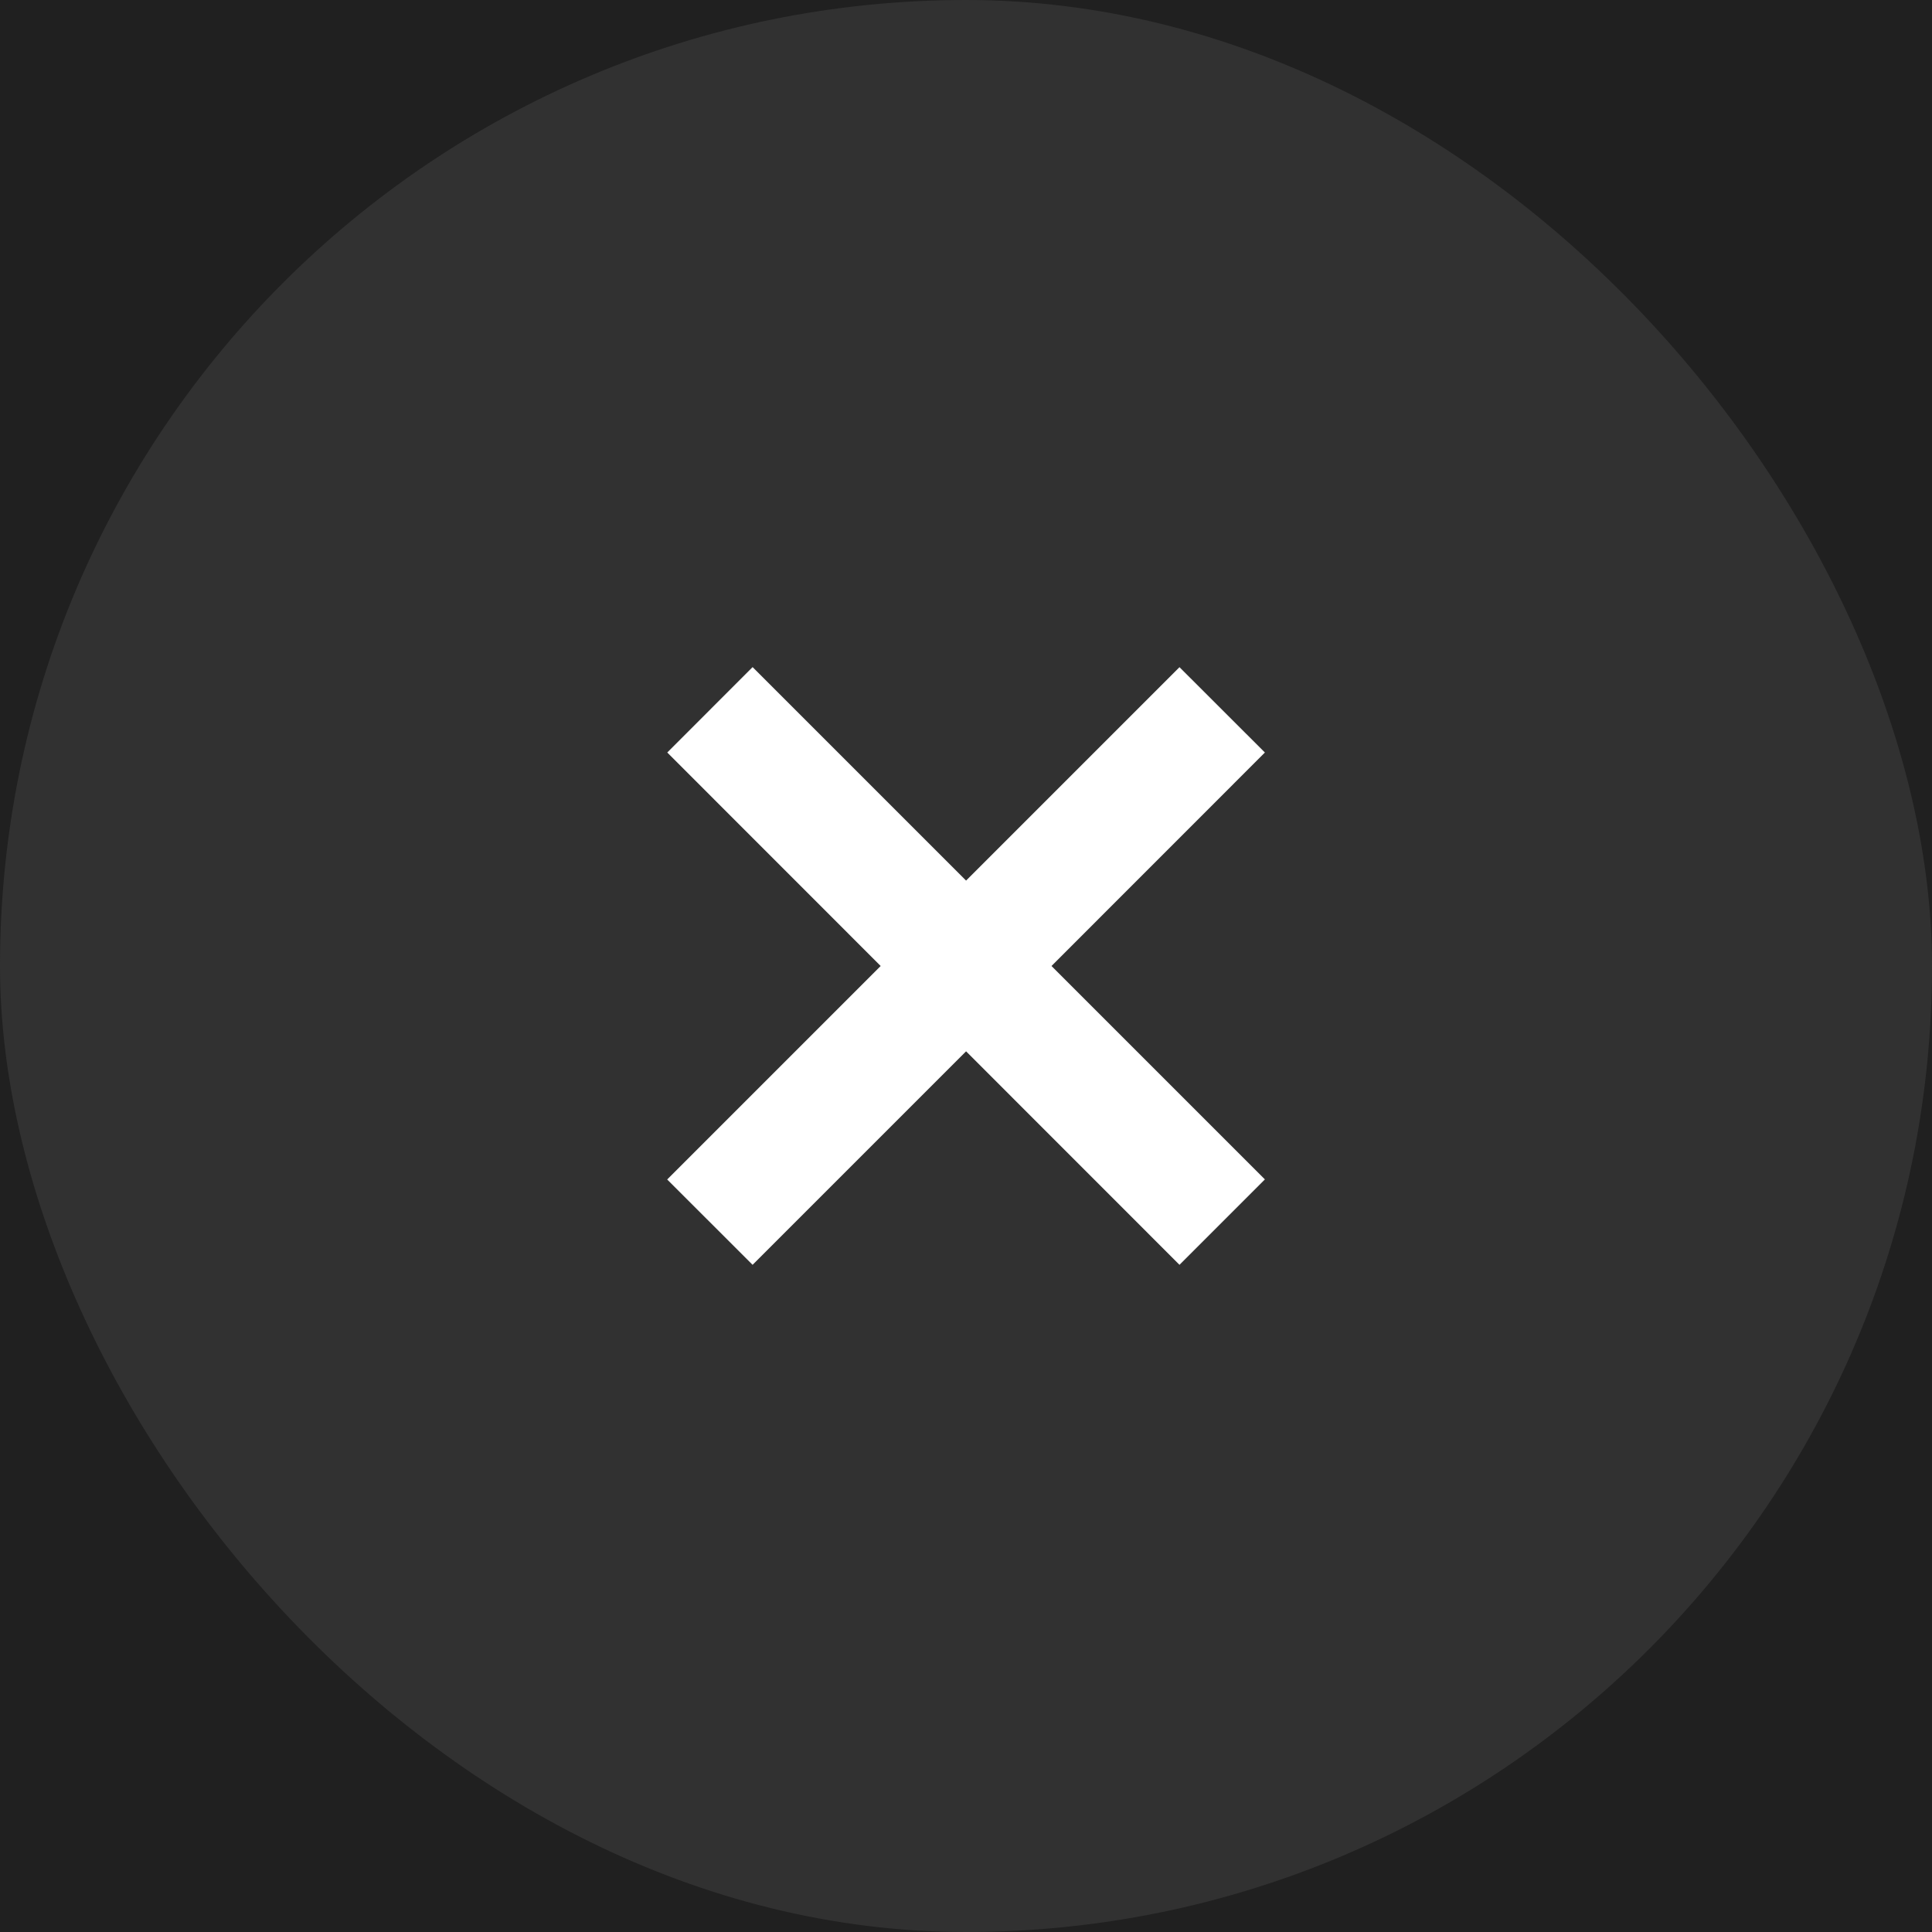 <svg width="24" height="24" viewBox="0 0 24 24" fill="none" xmlns="http://www.w3.org/2000/svg">
<rect width="24" height="24" fill="#E5E5E5"/>
<g clip-path="url(#clip0_891_3857)">
<rect width="320" height="1315" transform="translate(-286 -844)" fill="#202020"/>
<rect x="-286" y="-498" width="320" height="576" fill="#202020"/>
<rect width="24" height="24" rx="12" fill="#313131"/>
<path fill-rule="evenodd" clip-rule="evenodd" d="M12.001 13.06L14.652 15.712L15.713 14.651L13.062 12L15.713 9.348L14.652 8.288L12.001 10.939L9.349 8.287L8.289 9.348L10.94 12L8.288 14.652L9.349 15.712L12.001 13.06Z" fill="white"/>
</g>
<defs>
<clipPath id="clip0_891_3857">
<rect width="320" height="1315" fill="white" transform="translate(-286 -844)"/>
</clipPath>
</defs>
</svg>
